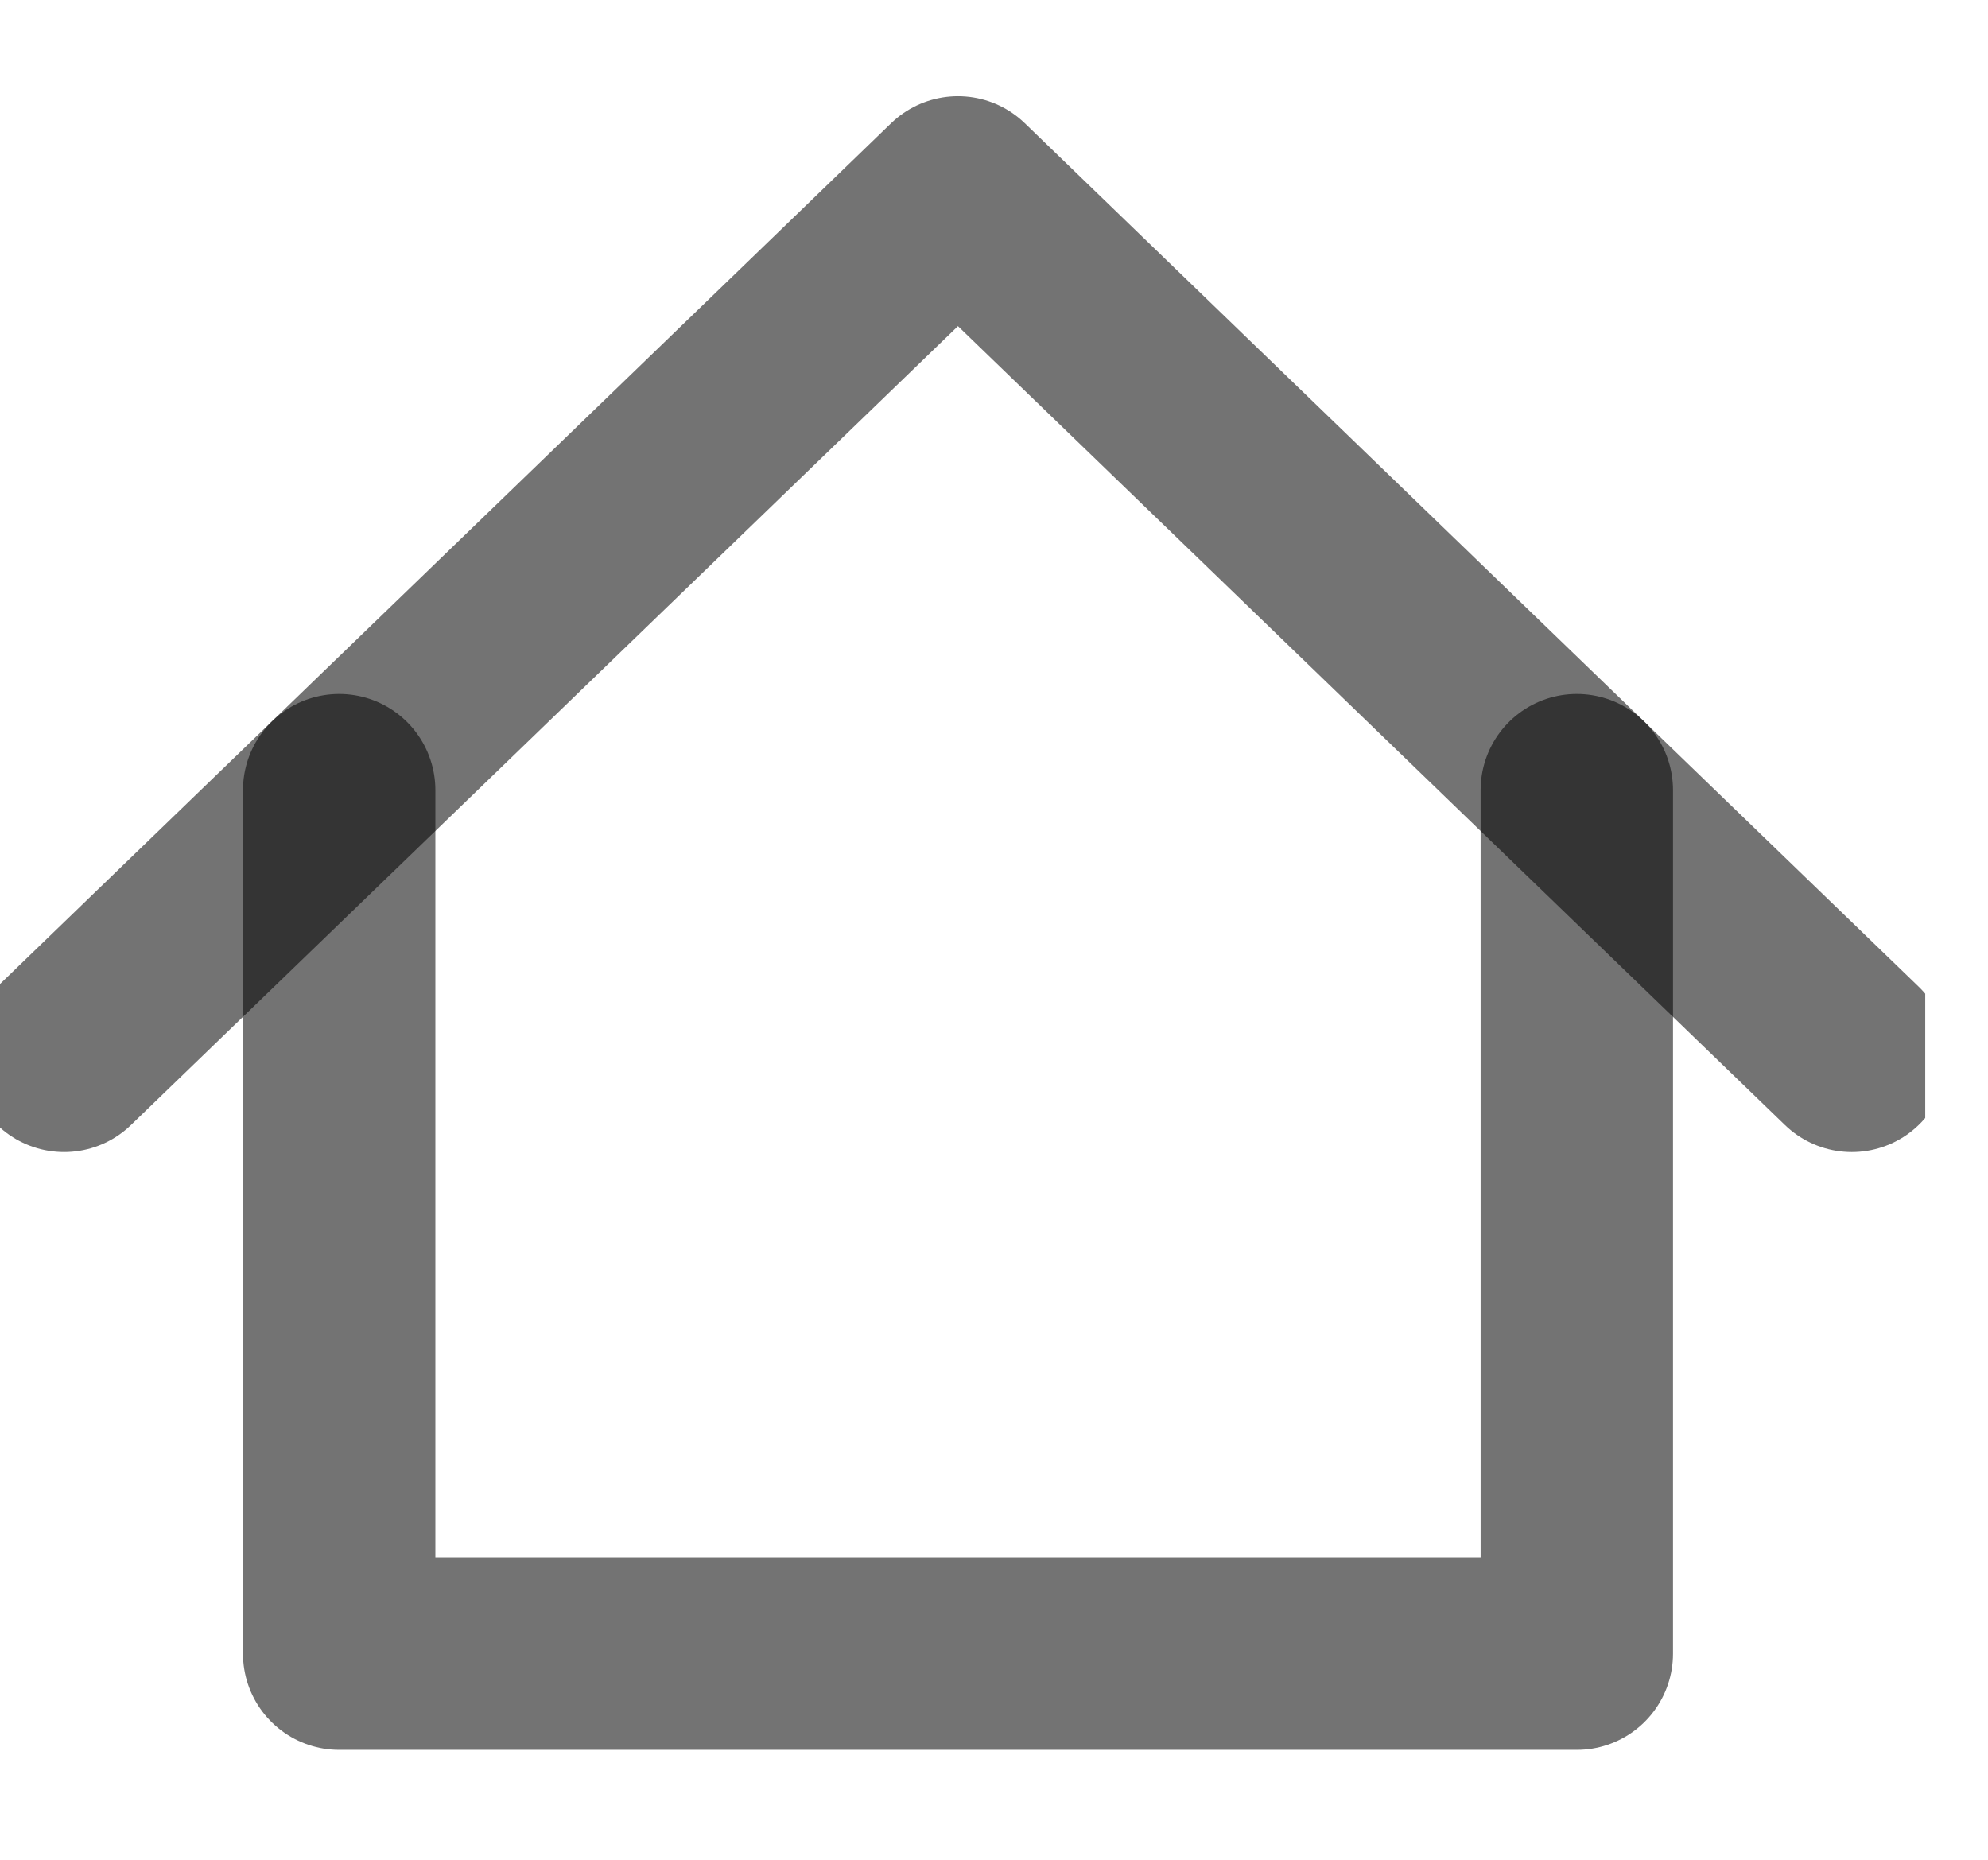 <svg width="31" height="29" viewBox="0 0 31 29" fill="none" xmlns="http://www.w3.org/2000/svg">
<g clip-path="url(#clip0_777_1497)">
<path d="M1 16.464L14.938 3L28.876 16.464" stroke="black" stroke-opacity="0.55" stroke-width="3" stroke-linecap="round" stroke-linejoin="round"/>
<path d="M5.289 12.321V25.786H24.588V12.321" stroke="black" stroke-opacity="0.55" stroke-width="3" stroke-linecap="round" stroke-linejoin="round"/>
</g>
<defs>
<clipPath id="clip0_777_1497">
<rect width="30.021" height="29" fill="white"/>
</clipPath>
</defs>
</svg>

